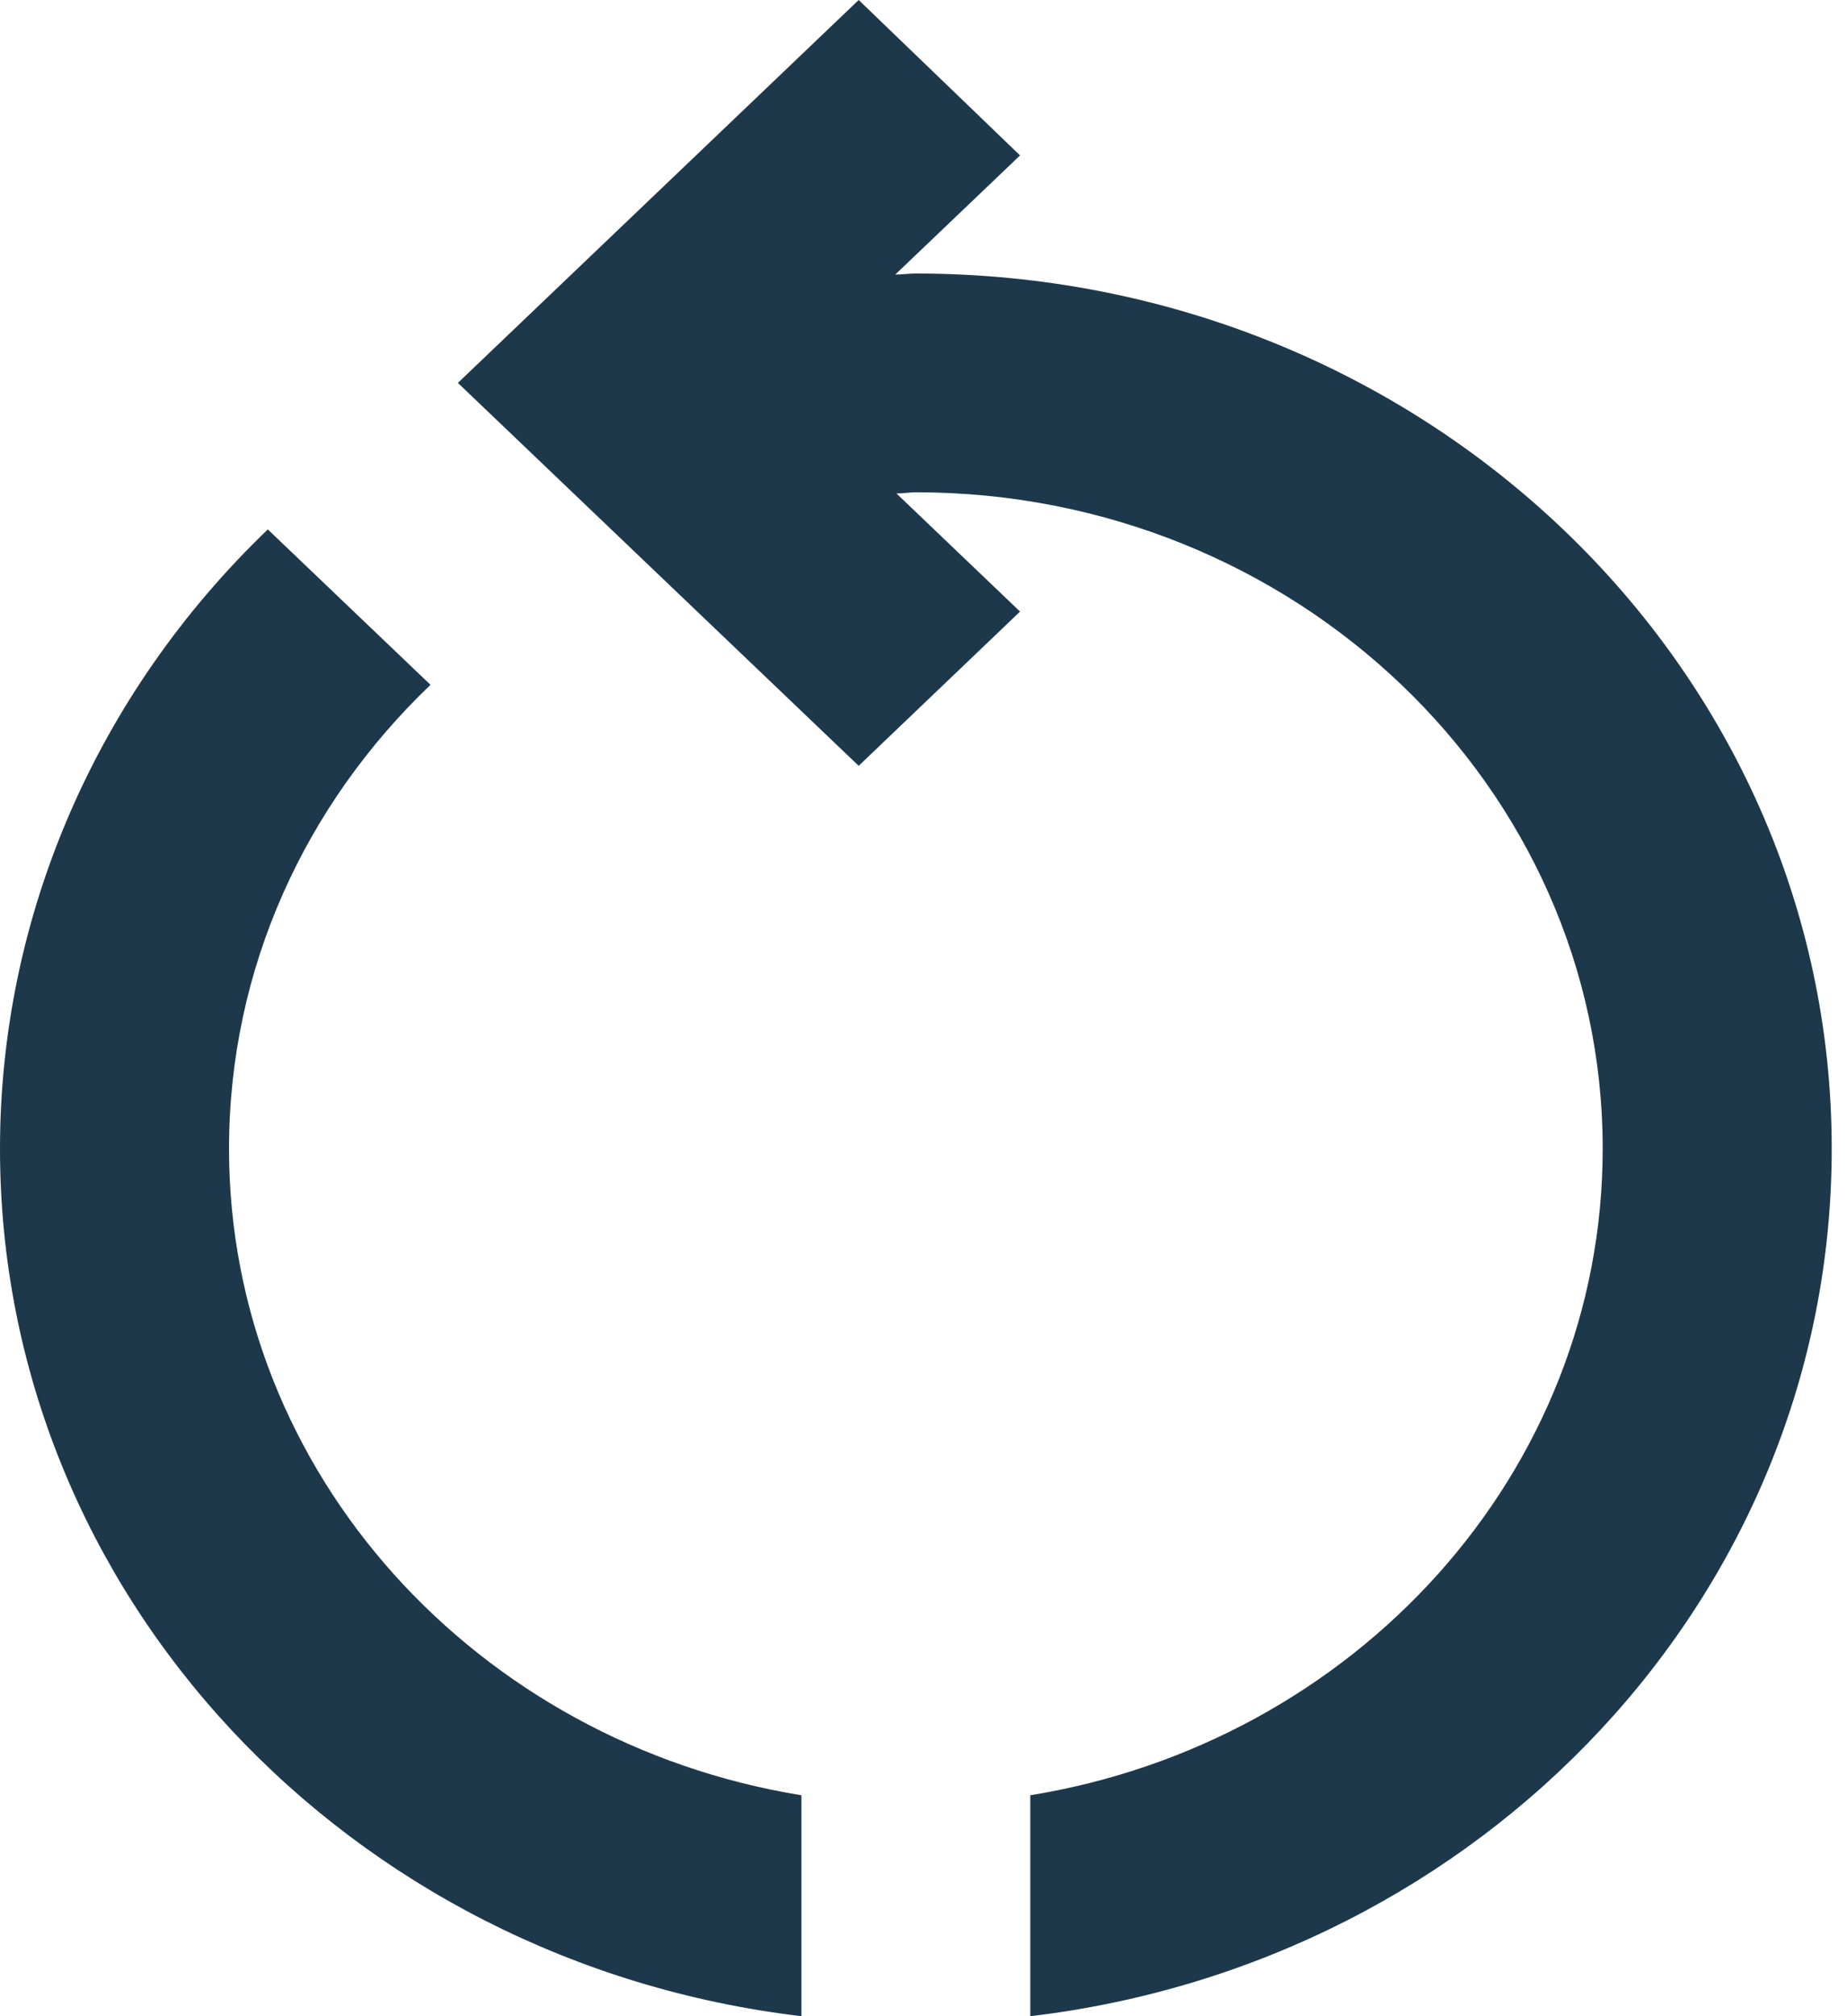 <svg xmlns="http://www.w3.org/2000/svg" width="11" height="12" viewBox="0 0 11 12">
  <path fill="#1E384B" d="M1.364,6.837 C1.364,5.762 1.82,4.786 2.564,4.076 L1.595,3.151 C0.574,4.13 -9.05911127e-05,5.455 0,6.837 C0,9.493 2.08,11.681 4.773,12 L4.773,10.685 C2.843,10.372 1.364,8.77 1.364,6.837 Z M10.909,6.837 C10.909,3.959 8.468,1.628 5.455,1.628 C5.414,1.628 5.373,1.634 5.332,1.634 L6.075,0.925 L5.114,0 L2.727,2.279 L5.114,4.558 L6.075,3.64 L5.339,2.937 C5.38,2.937 5.42,2.93 5.455,2.93 C7.711,2.93 9.545,4.681 9.545,6.837 C9.545,8.77 8.066,10.372 6.136,10.685 L6.136,12 C8.83,11.681 10.909,9.493 10.909,6.837 Z"/>
</svg>
